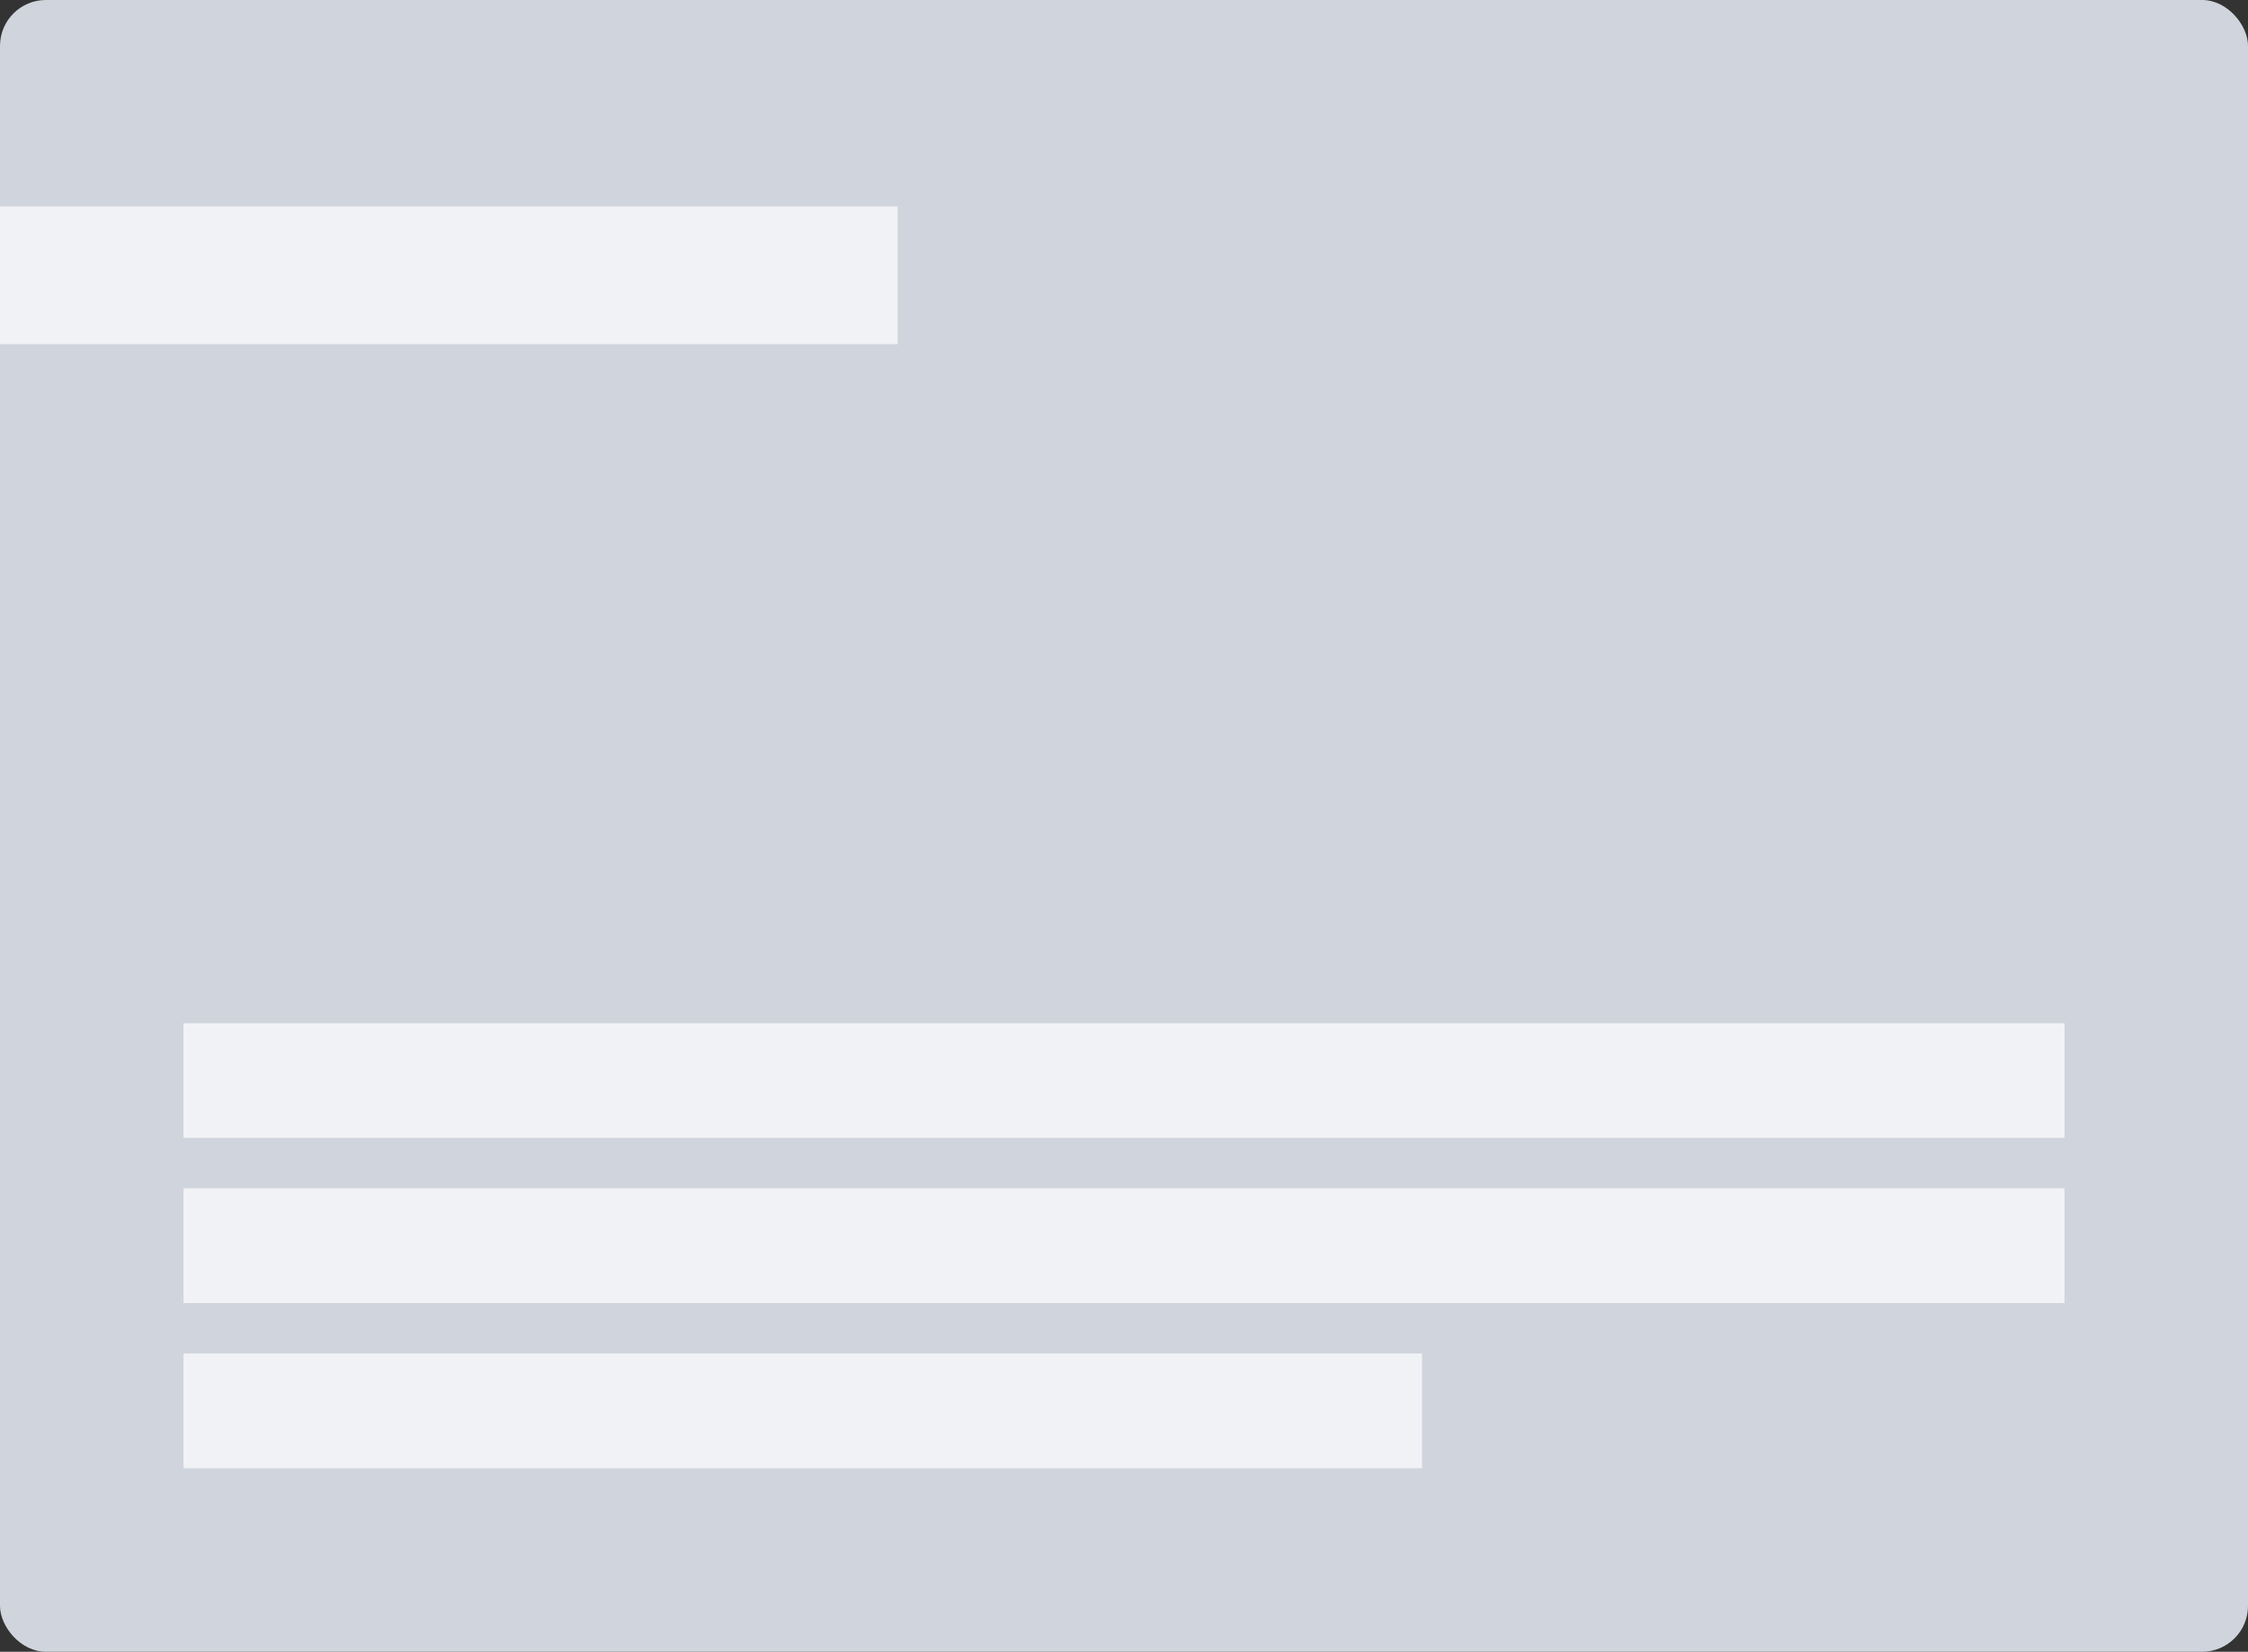 <svg width="490" height="360" viewBox="0 0 490 360" fill="none" xmlns="http://www.w3.org/2000/svg">
<rect x="0" y="0" width="490" height="360" fill="#333333" stroke="none"/>
<rect width="490" height="360" rx="10" fill="#D0D5DD"/>
<g opacity="0.7">
<path d="M0 45H195.66V75H0V45Z" fill="white"/>
</g>
<g opacity="0.7">
<rect x="40" y="223" width="410" height="25" fill="white"/>
<rect x="40" y="259" width="410" height="25" fill="white"/>
<rect x="40" y="295" width="269.962" height="25" fill="white"/>
</g>
</svg>
